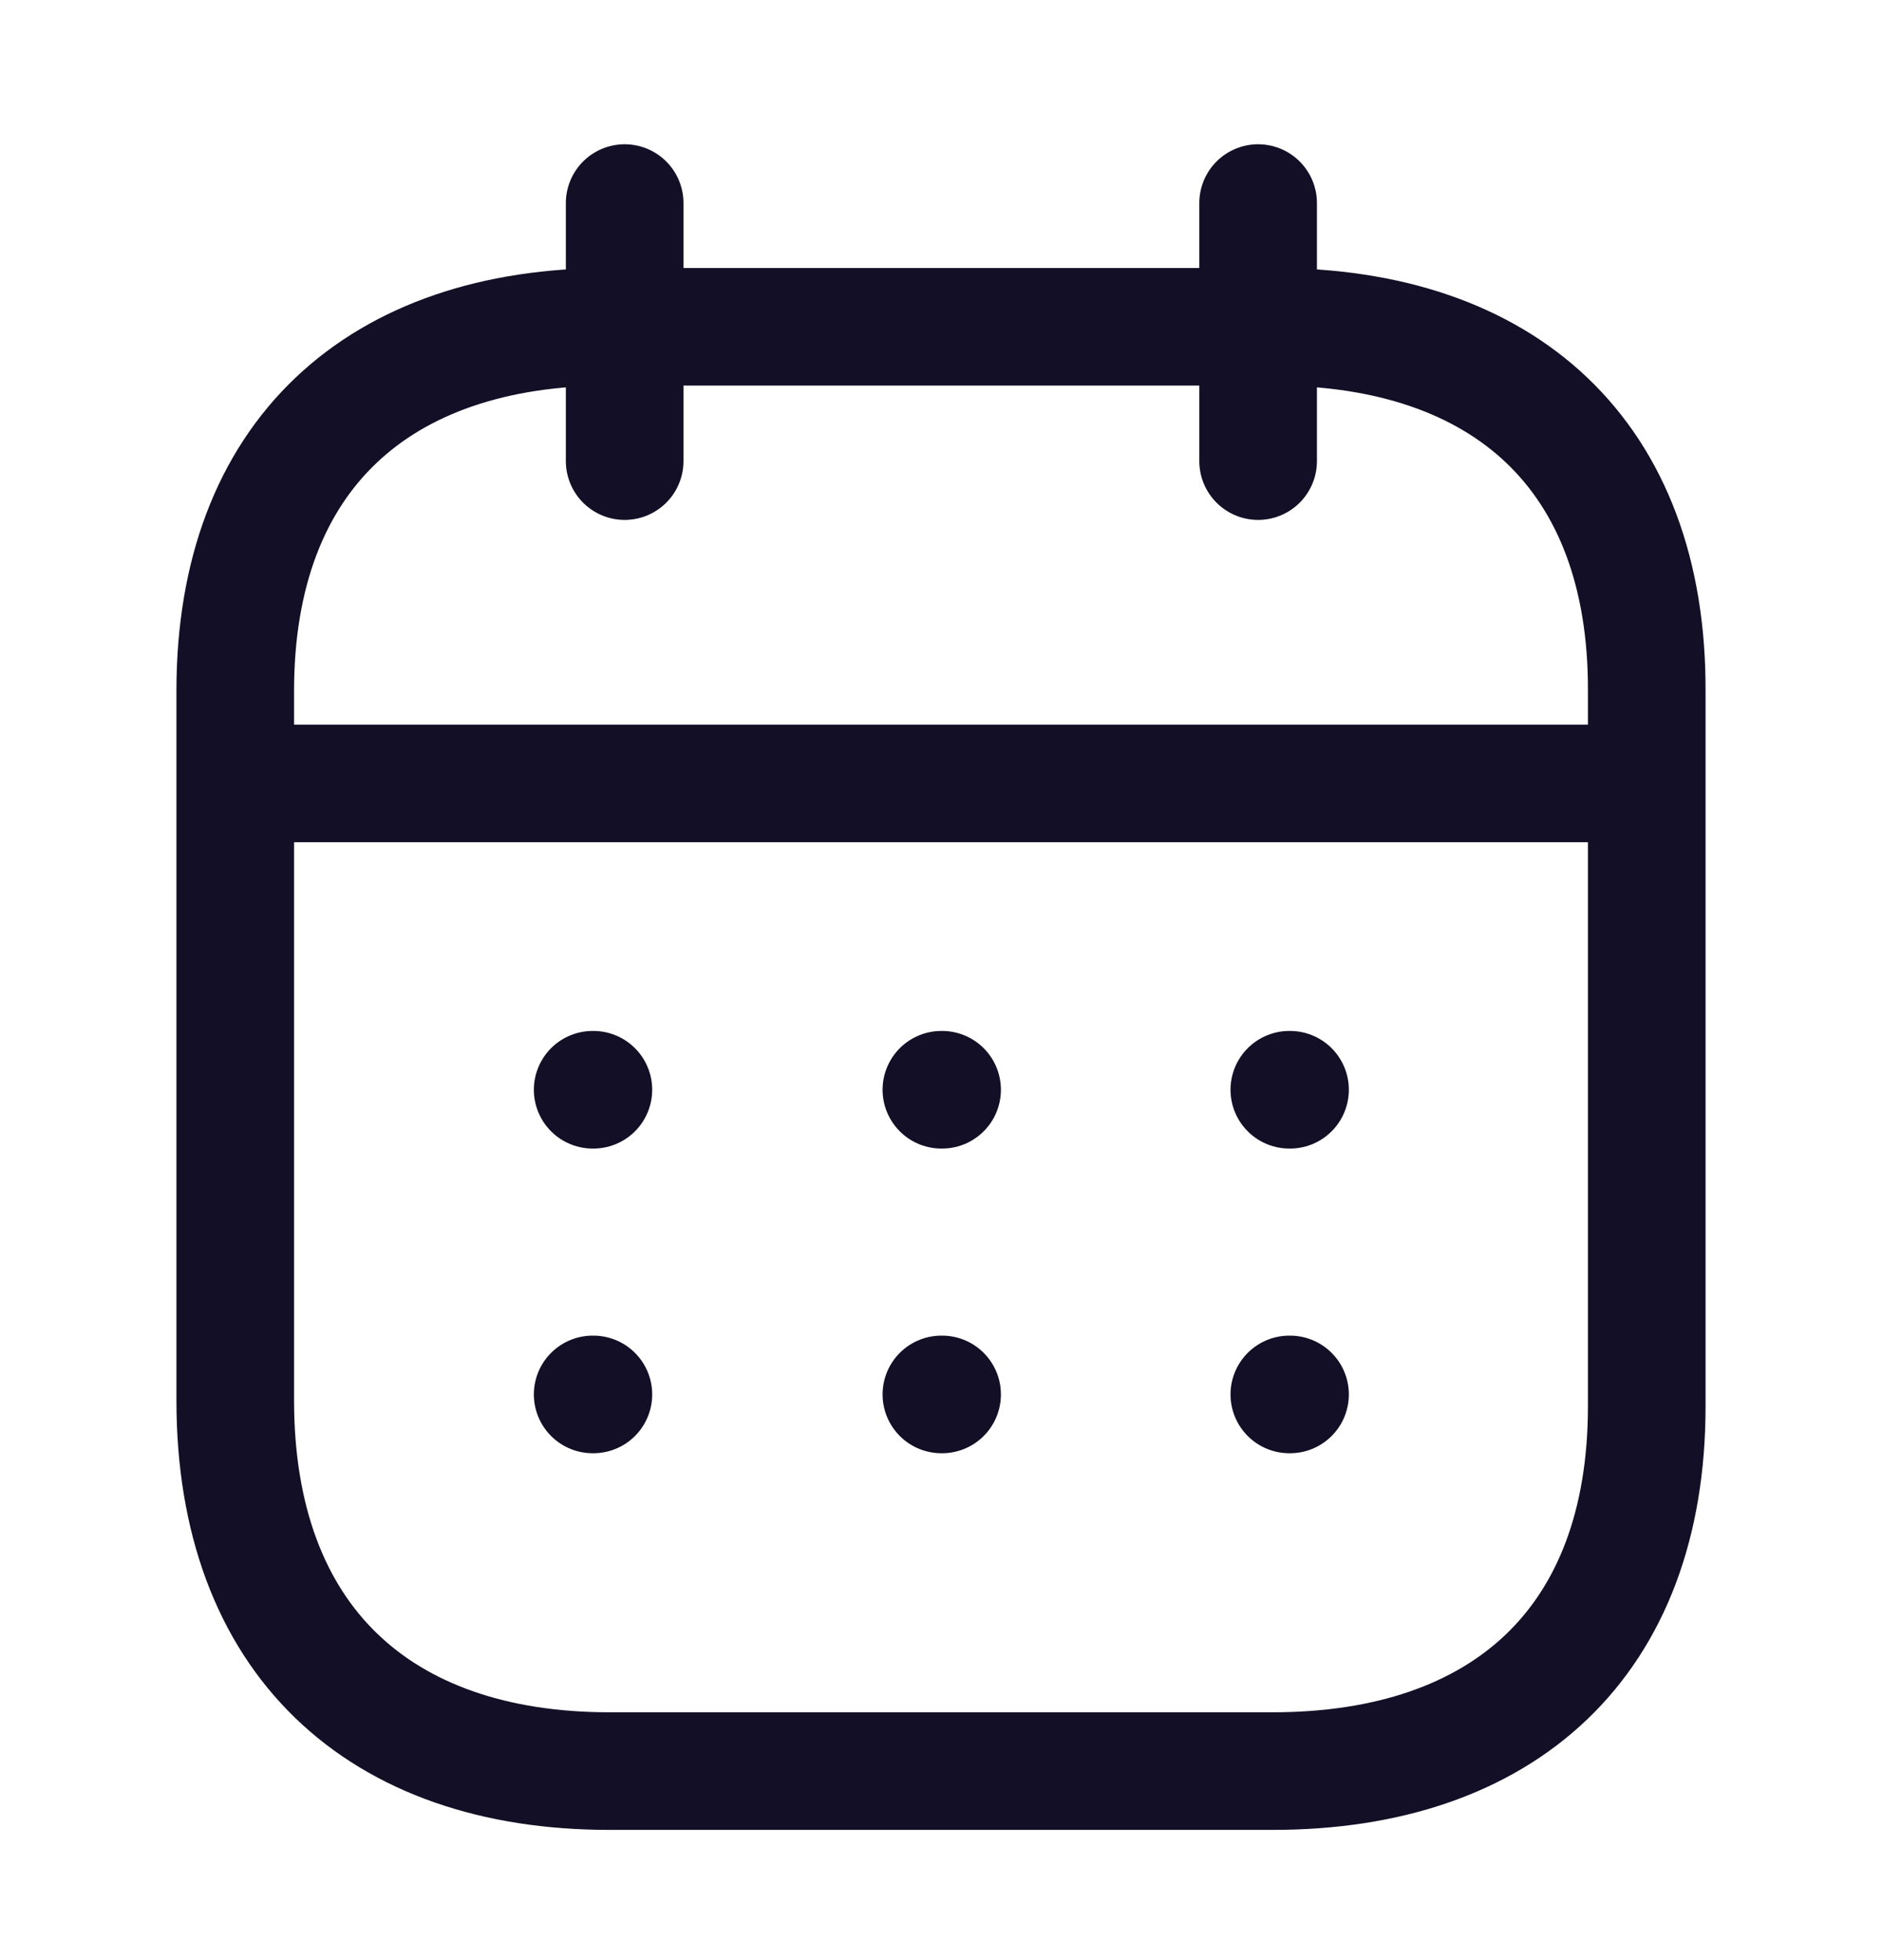 <svg width="24" height="25" viewBox="0 0 24 25" fill="none" xmlns="http://www.w3.org/2000/svg">
<path d="M3.093 9.992H20.917" stroke="#130F26" stroke-width="1.5" stroke-linecap="round" stroke-linejoin="round"/>
<path d="M16.442 13.899H16.451" stroke="#130F26" stroke-width="1.5" stroke-linecap="round" stroke-linejoin="round"/>
<path d="M12.005 13.899H12.014" stroke="#130F26" stroke-width="1.5" stroke-linecap="round" stroke-linejoin="round"/>
<path d="M7.558 13.899H7.567" stroke="#130F26" stroke-width="1.5" stroke-linecap="round" stroke-linejoin="round"/>
<path d="M16.442 17.785H16.451" stroke="#130F26" stroke-width="1.5" stroke-linecap="round" stroke-linejoin="round"/>
<path d="M12.005 17.785H12.014" stroke="#130F26" stroke-width="1.5" stroke-linecap="round" stroke-linejoin="round"/>
<path d="M7.558 17.785H7.567" stroke="#130F26" stroke-width="1.5" stroke-linecap="round" stroke-linejoin="round"/>
<path d="M16.044 2.59V5.881" stroke="#130F26" stroke-width="1.5" stroke-linecap="round" stroke-linejoin="round"/>
<path d="M7.966 2.59V5.881" stroke="#130F26" stroke-width="1.5" stroke-linecap="round" stroke-linejoin="round"/>
<path fill-rule="evenodd" clip-rule="evenodd" d="M16.238 4.168H7.771C4.834 4.168 3 5.804 3 8.811V17.861C3 20.915 4.834 22.589 7.771 22.589H16.229C19.175 22.589 21 20.943 21 17.936V8.811C21.009 5.804 19.184 4.168 16.238 4.168Z" stroke="#130F26" stroke-width="1.5" stroke-linecap="round" stroke-linejoin="round"/>
</svg>
